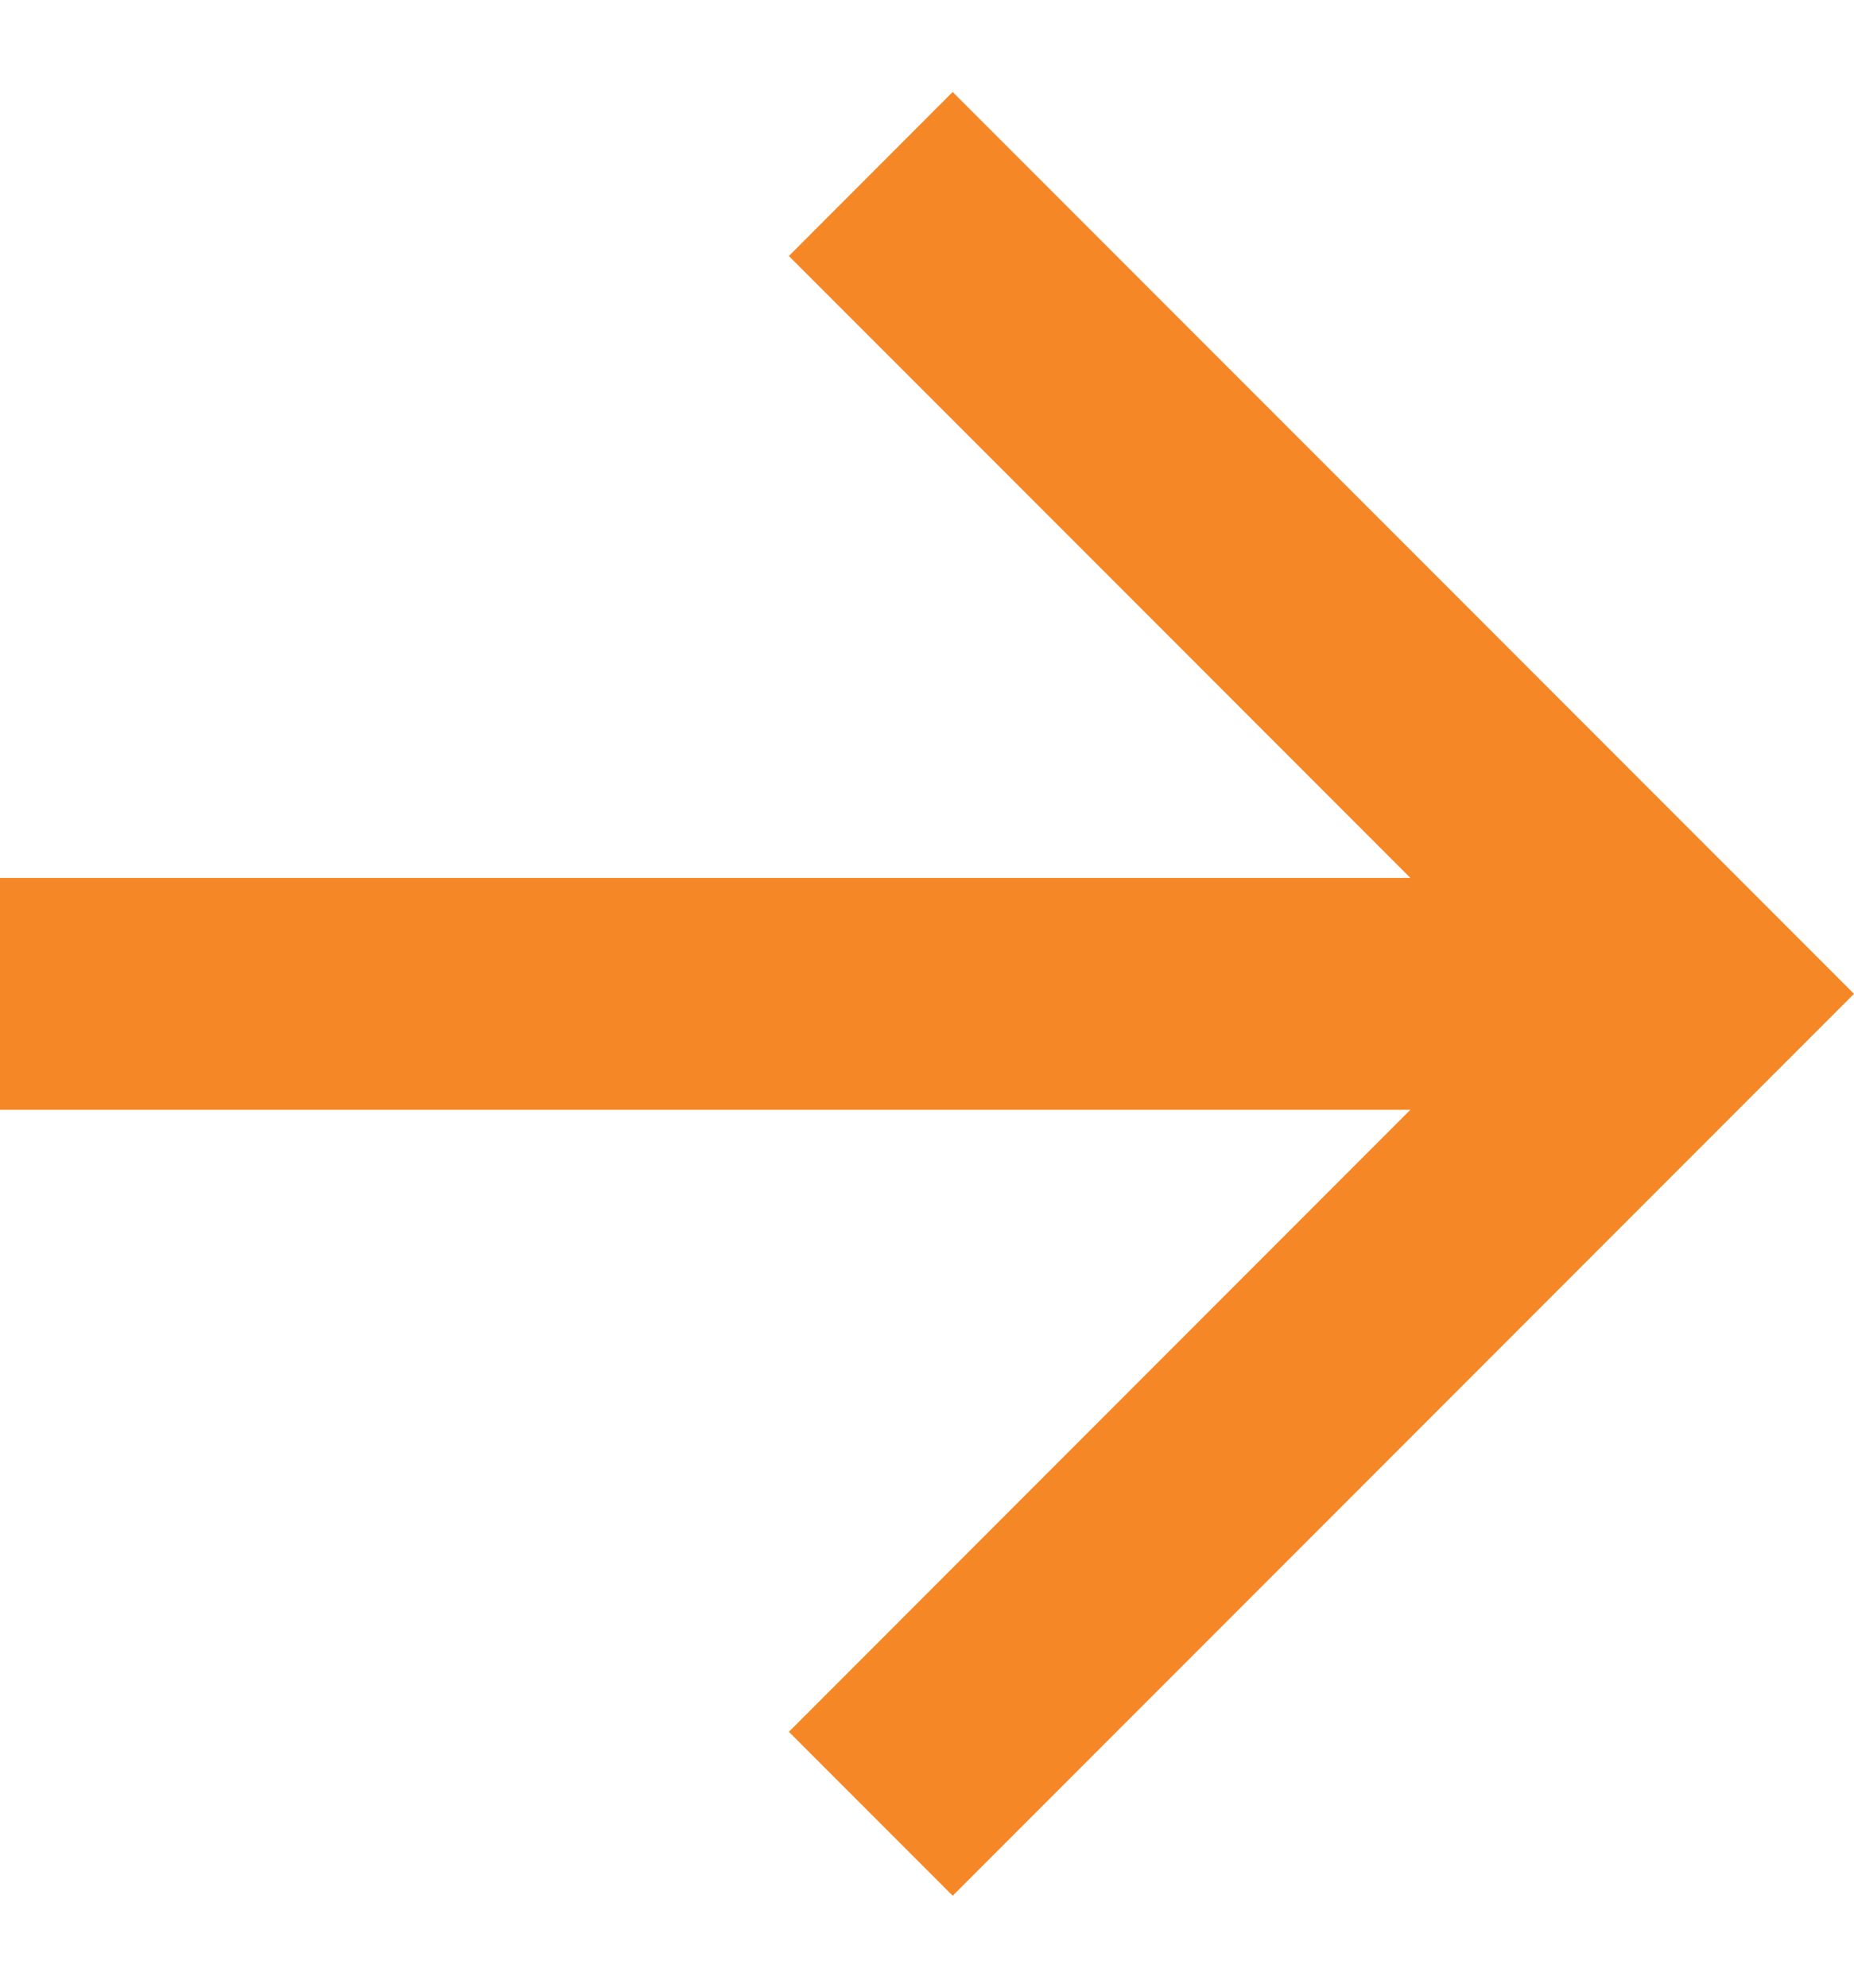 <svg width="14" height="15" viewBox="0 0 14 15" fill="none" xmlns="http://www.w3.org/2000/svg">
<g clip-path="url(#clip0_2027_40)">
<path d="M10.65 6.625L5.957 1.932L7.194 0.694L14 7.5L7.194 14.306L5.957 13.069L10.65 8.375H0V6.625H10.65Z" fill="#F58726"/>
</g>
<defs>
<clipPath id="clip0_2027_40">
<rect width="14" height="14" fill="white" transform="translate(0 0.5)"/>
</clipPath>
</defs>
</svg>
